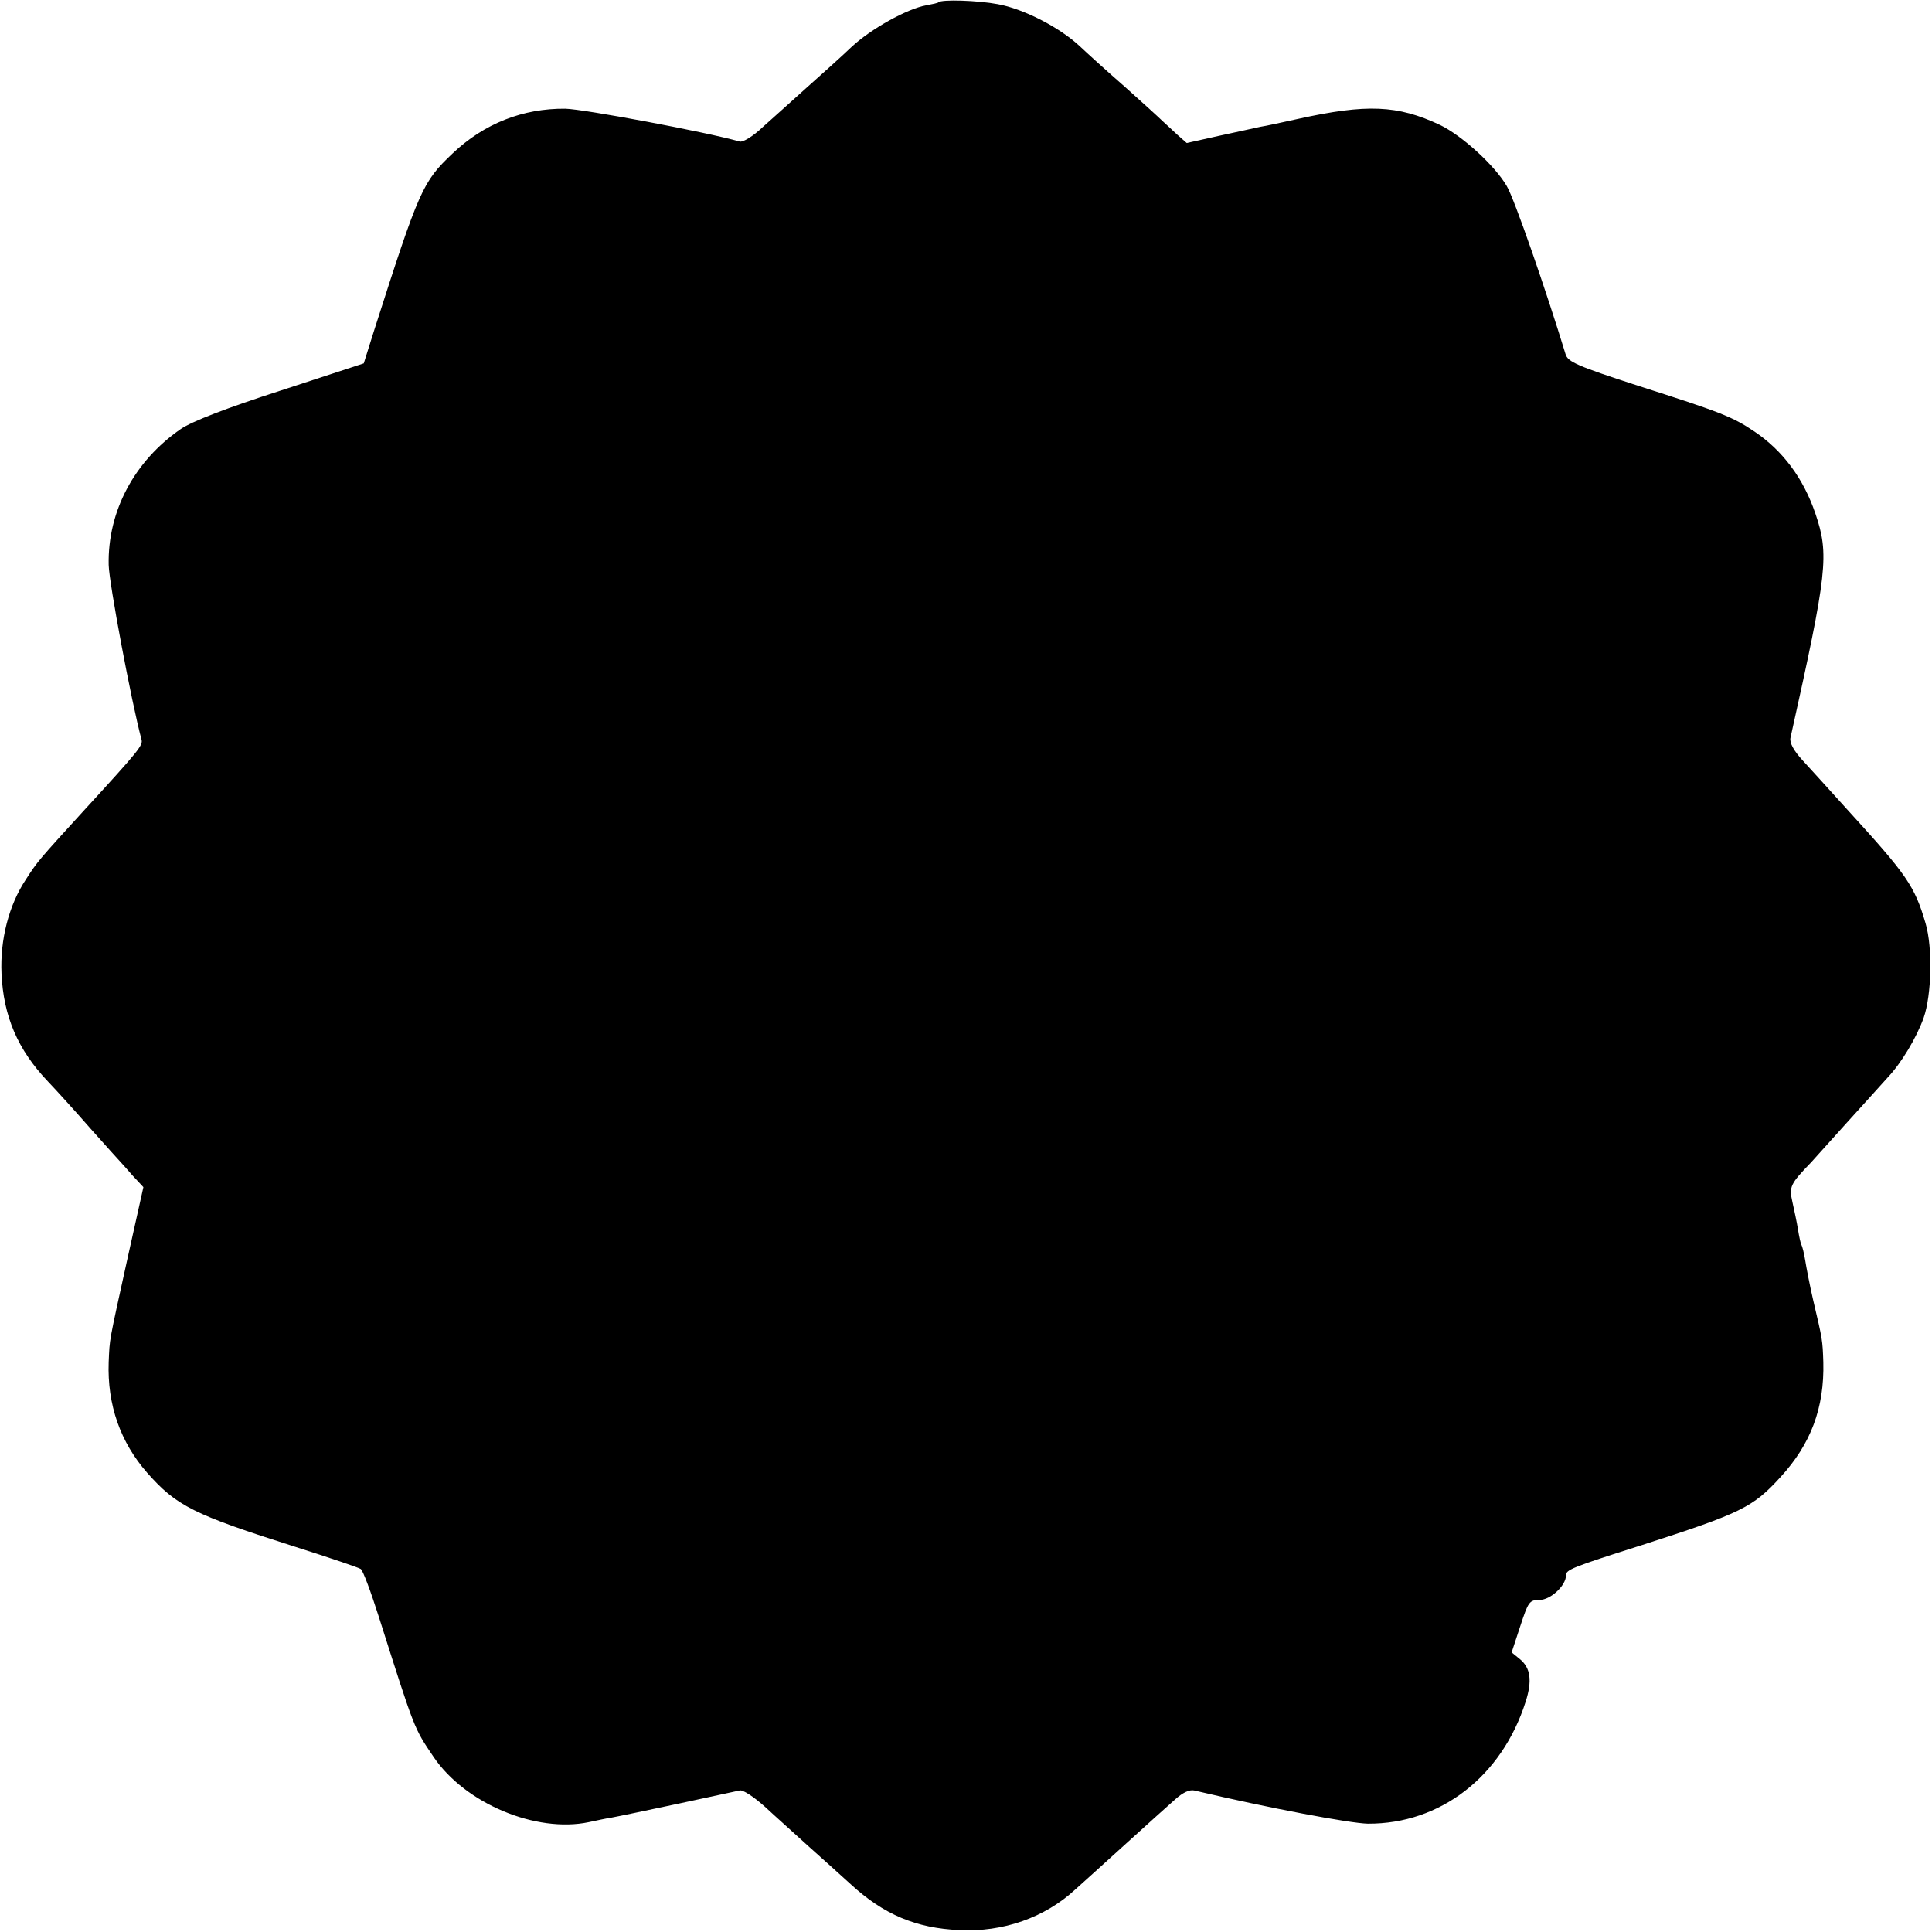 <?xml version="1.0" standalone="no"?>
<!DOCTYPE svg PUBLIC "-//W3C//DTD SVG 20010904//EN"
 "http://www.w3.org/TR/2001/REC-SVG-20010904/DTD/svg10.dtd">
<svg version="1.0" xmlns="http://www.w3.org/2000/svg"
 width="512pt" height="512pt" viewBox="0 0 512 512"
 preserveAspectRatio="xMidYMid meet">
<g transform="translate(0,512) scale(0.1,-0.1)"
fill="#000000" stroke="none">
<path d="M2487 5114 c-1 -2 -16 -5 -32 -8 -51 -9 -148 -63 -199 -111 -26 -25
-80 -73 -118 -107 -39 -35 -91 -82 -117 -105 -25 -24 -53 -41 -61 -38 -87 25
-413 86 -462 87 -112 1 -215 -39 -299 -119 -79 -75 -88 -95 -207 -467 l-28
-89 -220 -72 c-143 -46 -236 -82 -265 -102 -123 -85 -194 -218 -191 -360 1
-48 60 -362 87 -463 4 -15 -5 -27 -149 -184 -125 -137 -126 -138 -157 -186
-46 -69 -69 -161 -65 -250 5 -113 43 -202 123 -286 21 -22 72 -78 113 -125 41
-46 77 -86 80 -89 3 -3 17 -19 32 -36 l28 -30 -41 -184 c-52 -236 -48 -215
-51 -280 -4 -113 31 -212 102 -293 78 -88 121 -110 395 -197 88 -28 165 -54
171 -58 6 -4 27 -61 48 -127 96 -302 93 -294 145 -371 84 -124 272 -202 411
-173 19 4 46 10 60 12 39 7 323 68 340 72 8 3 38 -17 67 -43 28 -26 82 -74
118 -107 37 -33 86 -77 109 -98 88 -81 174 -117 288 -122 116 -6 227 33 308
108 19 17 80 72 135 122 55 50 113 102 130 117 19 17 37 26 50 23 199 -47 413
-87 460 -88 192 -1 355 125 418 323 18 56 13 90 -15 113 l-22 18 23 70 c21 64
24 69 51 69 29 0 70 38 70 65 0 15 14 21 200 80 264 85 295 100 368 180 81 88
117 184 114 305 -2 59 -2 59 -27 165 -9 39 -18 86 -21 105 -3 19 -8 38 -10 41
-2 3 -6 21 -9 40 -3 19 -10 52 -15 74 -9 40 -6 47 50 105 3 3 43 48 90 100 47
52 98 108 113 125 36 38 76 105 95 158 21 60 24 186 5 250 -29 99 -49 128
-207 301 -44 49 -98 108 -118 130 -25 27 -36 48 -33 61 98 440 103 485 66 594
-32 94 -87 167 -161 217 -59 40 -91 52 -310 122 -160 52 -185 63 -191 83 -51
167 -136 413 -156 446 -32 55 -119 134 -177 162 -113 53 -194 56 -376 16 -41
-9 -86 -19 -100 -21 -14 -3 -63 -14 -110 -24 l-85 -19 -25 22 c-13 12 -31 29
-40 37 -8 8 -53 49 -99 90 -47 41 -101 90 -120 108 -55 51 -150 99 -217 111
-53 10 -149 13 -157 5z"/>
</g>
</svg>

